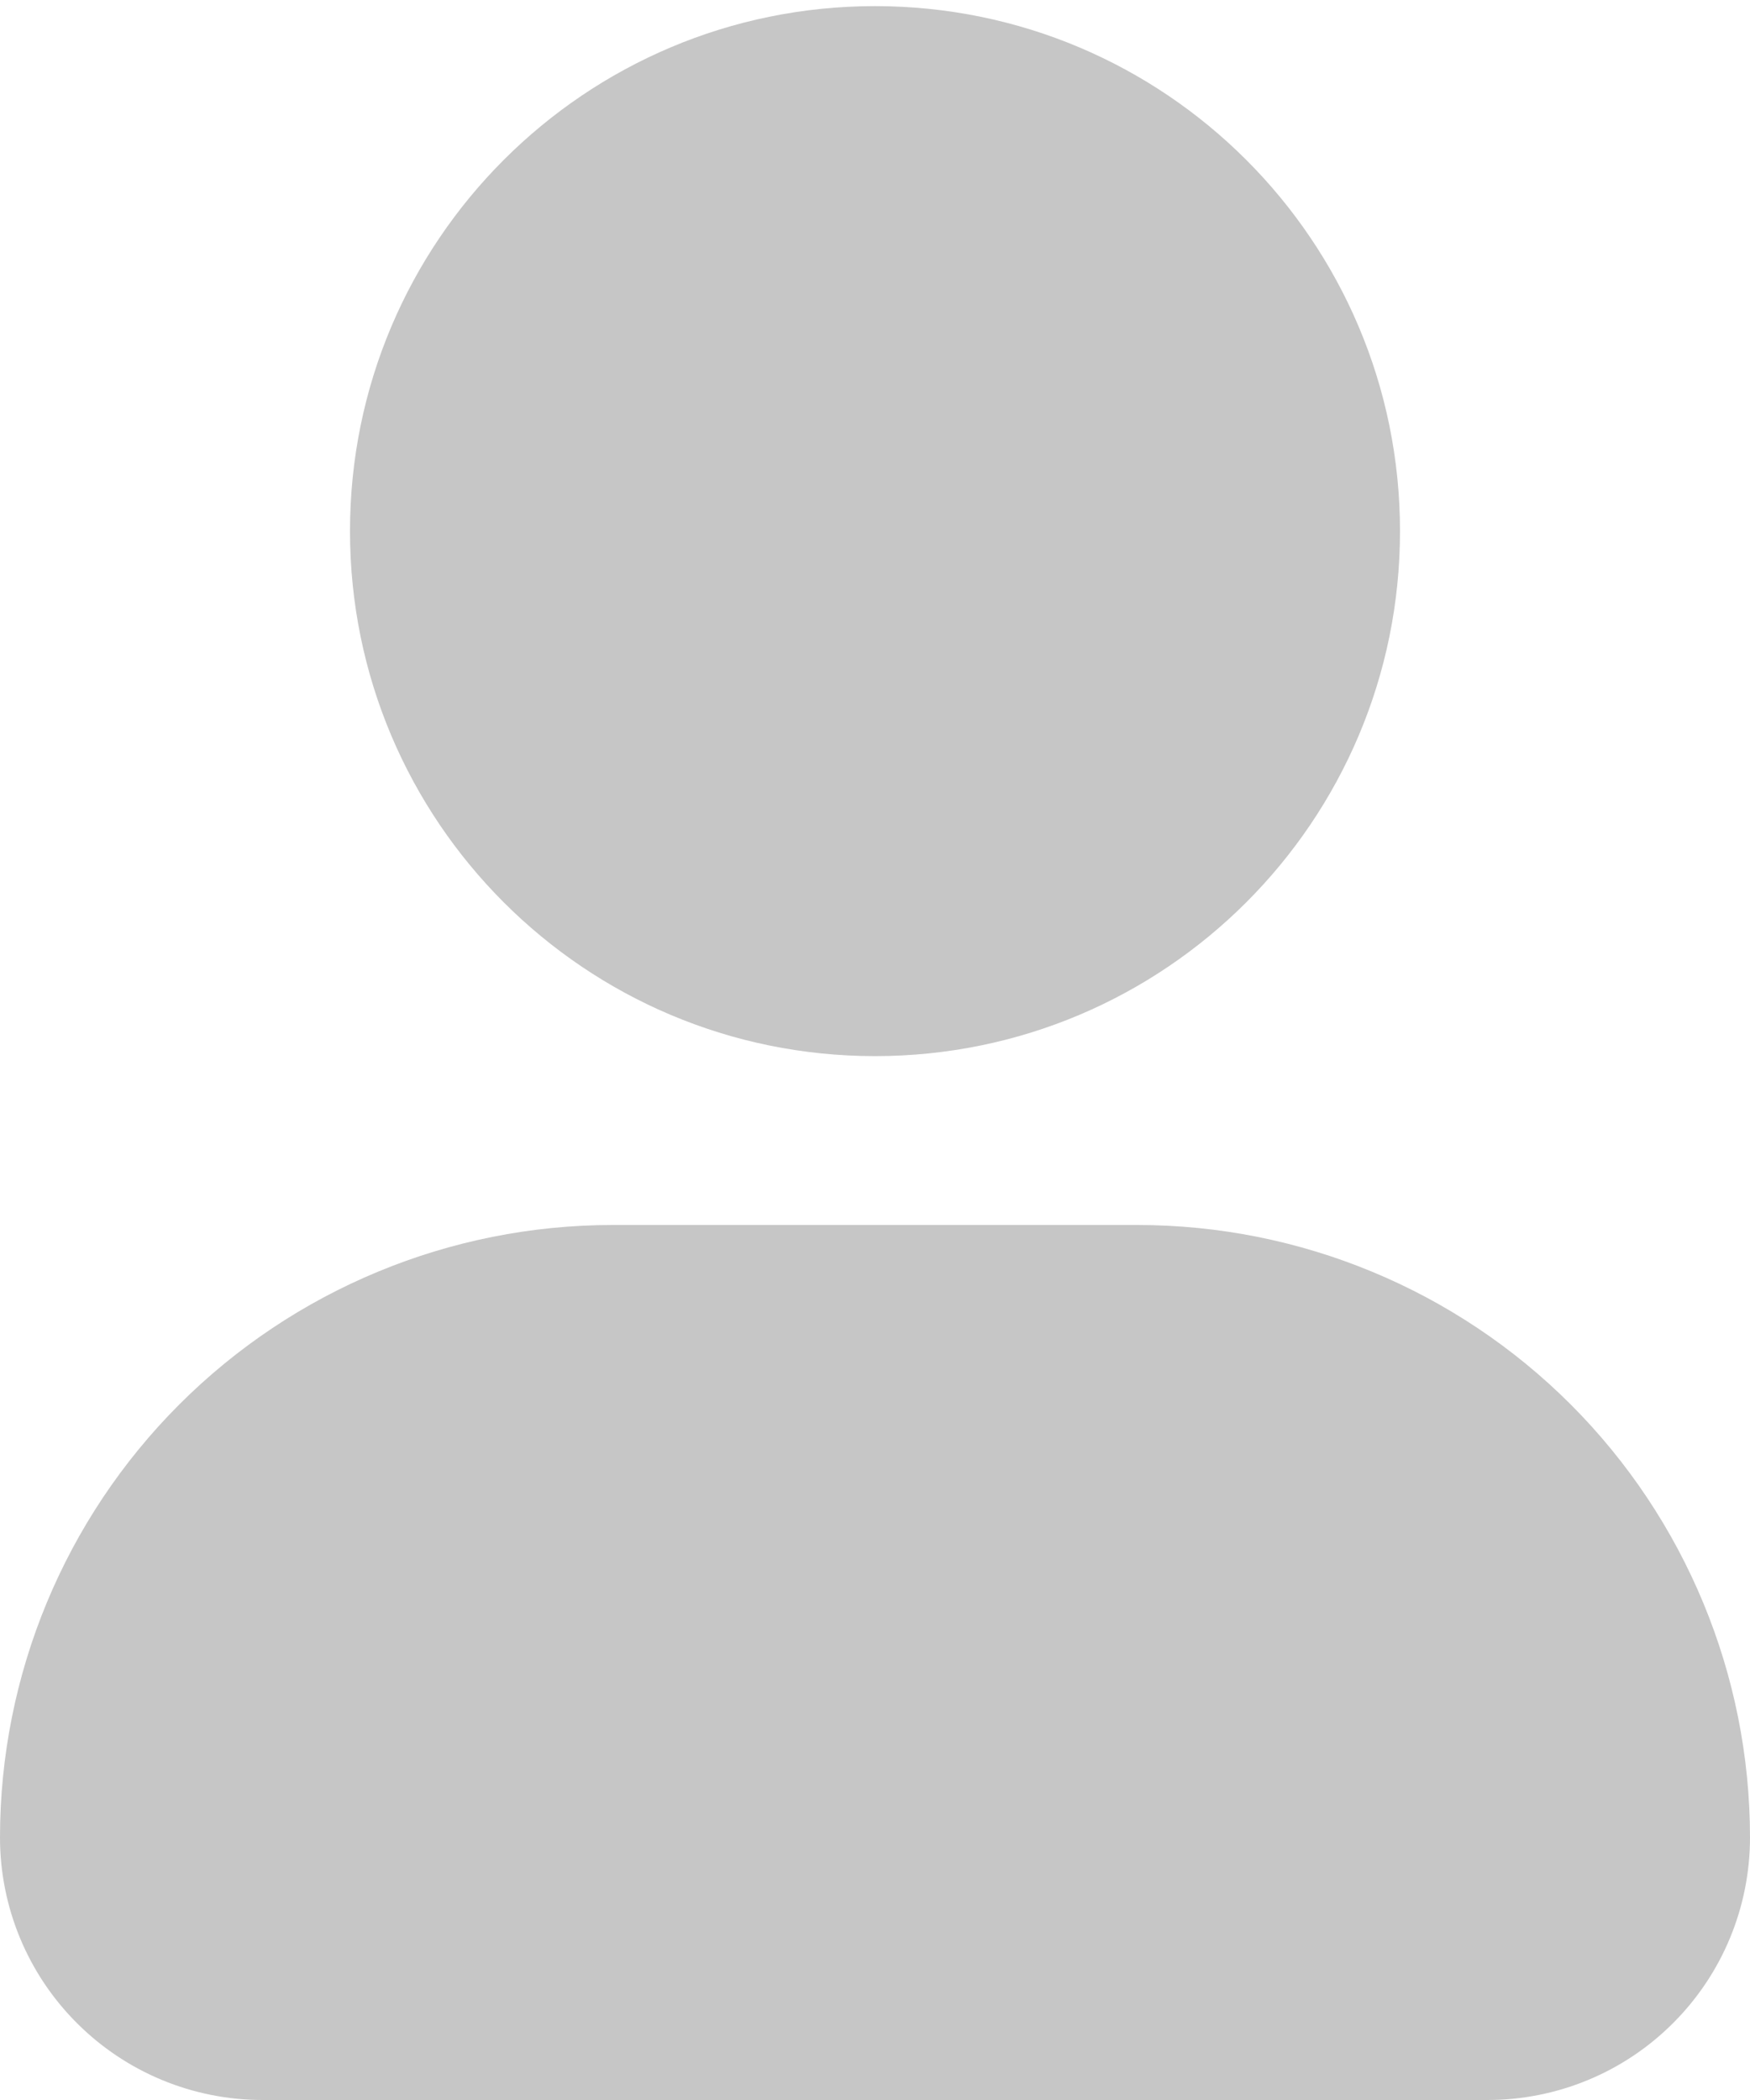 <svg width="20" height="24" viewBox="0 0 20 24" fill="none" xmlns="http://www.w3.org/2000/svg">
<path d="M10 12.07C13.314 12.07 16 9.384 16 6.07C16 2.756 13.314 0.07 10 0.07C6.686 0.07 4 2.756 4 6.07C4 9.384 6.686 12.07 10 12.07Z" fill="#C6C6C6"/>
<path d="M13 14H7C5.143 14 3.363 14.738 2.05 16.05C0.737 17.363 0 19.143 0 21C0 21.796 0.316 22.559 0.879 23.121C1.441 23.684 2.204 24 3 24H17C17.796 24 18.559 23.684 19.121 23.121C19.684 22.559 20 21.796 20 21C20 19.143 19.262 17.363 17.95 16.05C16.637 14.738 14.857 14 13 14Z" fill="#C6C6C6"/>
</svg>
